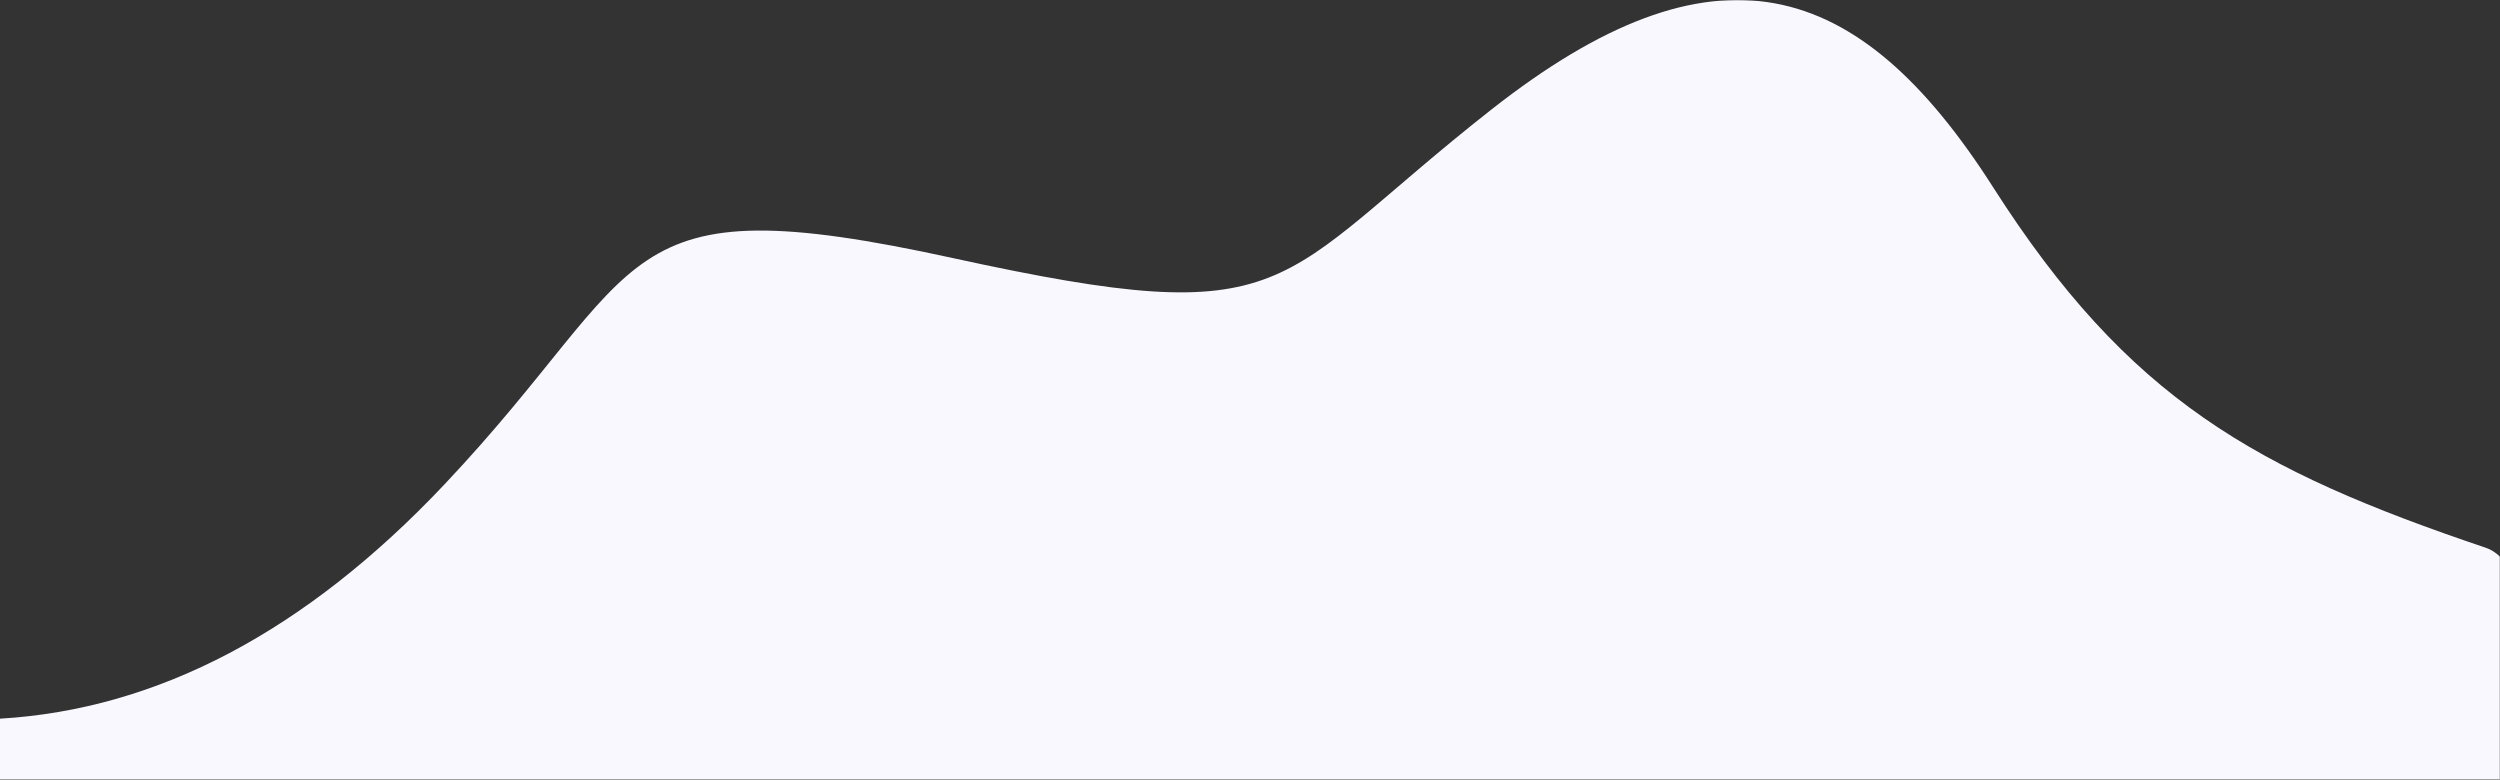 <svg width="1440" height="449" viewBox="0 0 1440 449" fill="none" xmlns="http://www.w3.org/2000/svg">
<rect x="0" y="0" width="1440" height="449" fill="#333333" stroke="none"/>
<g clip-path="url(#clip0_43_7)">
<mask id="mask0_43_7" style="mask-type:luminance" maskUnits="userSpaceOnUse" x="-14" y="0" width="1454" height="449">
<path d="M-14 0H1440V449H-14V0Z" fill="white"/>
</mask>
<g mask="url(#mask0_43_7)">
<path fill-rule="evenodd" clip-rule="evenodd" d="M0 413.954C90.836 408.595 176.206 363.579 256.111 278.908C375.968 151.9 350.01 105.164 549.005 148.686C748 192.207 731.05 163.699 859 63.13C986.95 -37.44 1070 -14.424 1148 107.797C1226 230.019 1299 270.692 1432 315.575C1520.67 345.496 1524.03 1163.86 1442.09 2770.67H0V413.956V413.954Z" fill="#F9F8FE"/>
</g>
</g>
<defs>
<clipPath id="clip0_43_7">
<rect width="1440" height="449" fill="white"/>
</clipPath>
</defs>
</svg>
